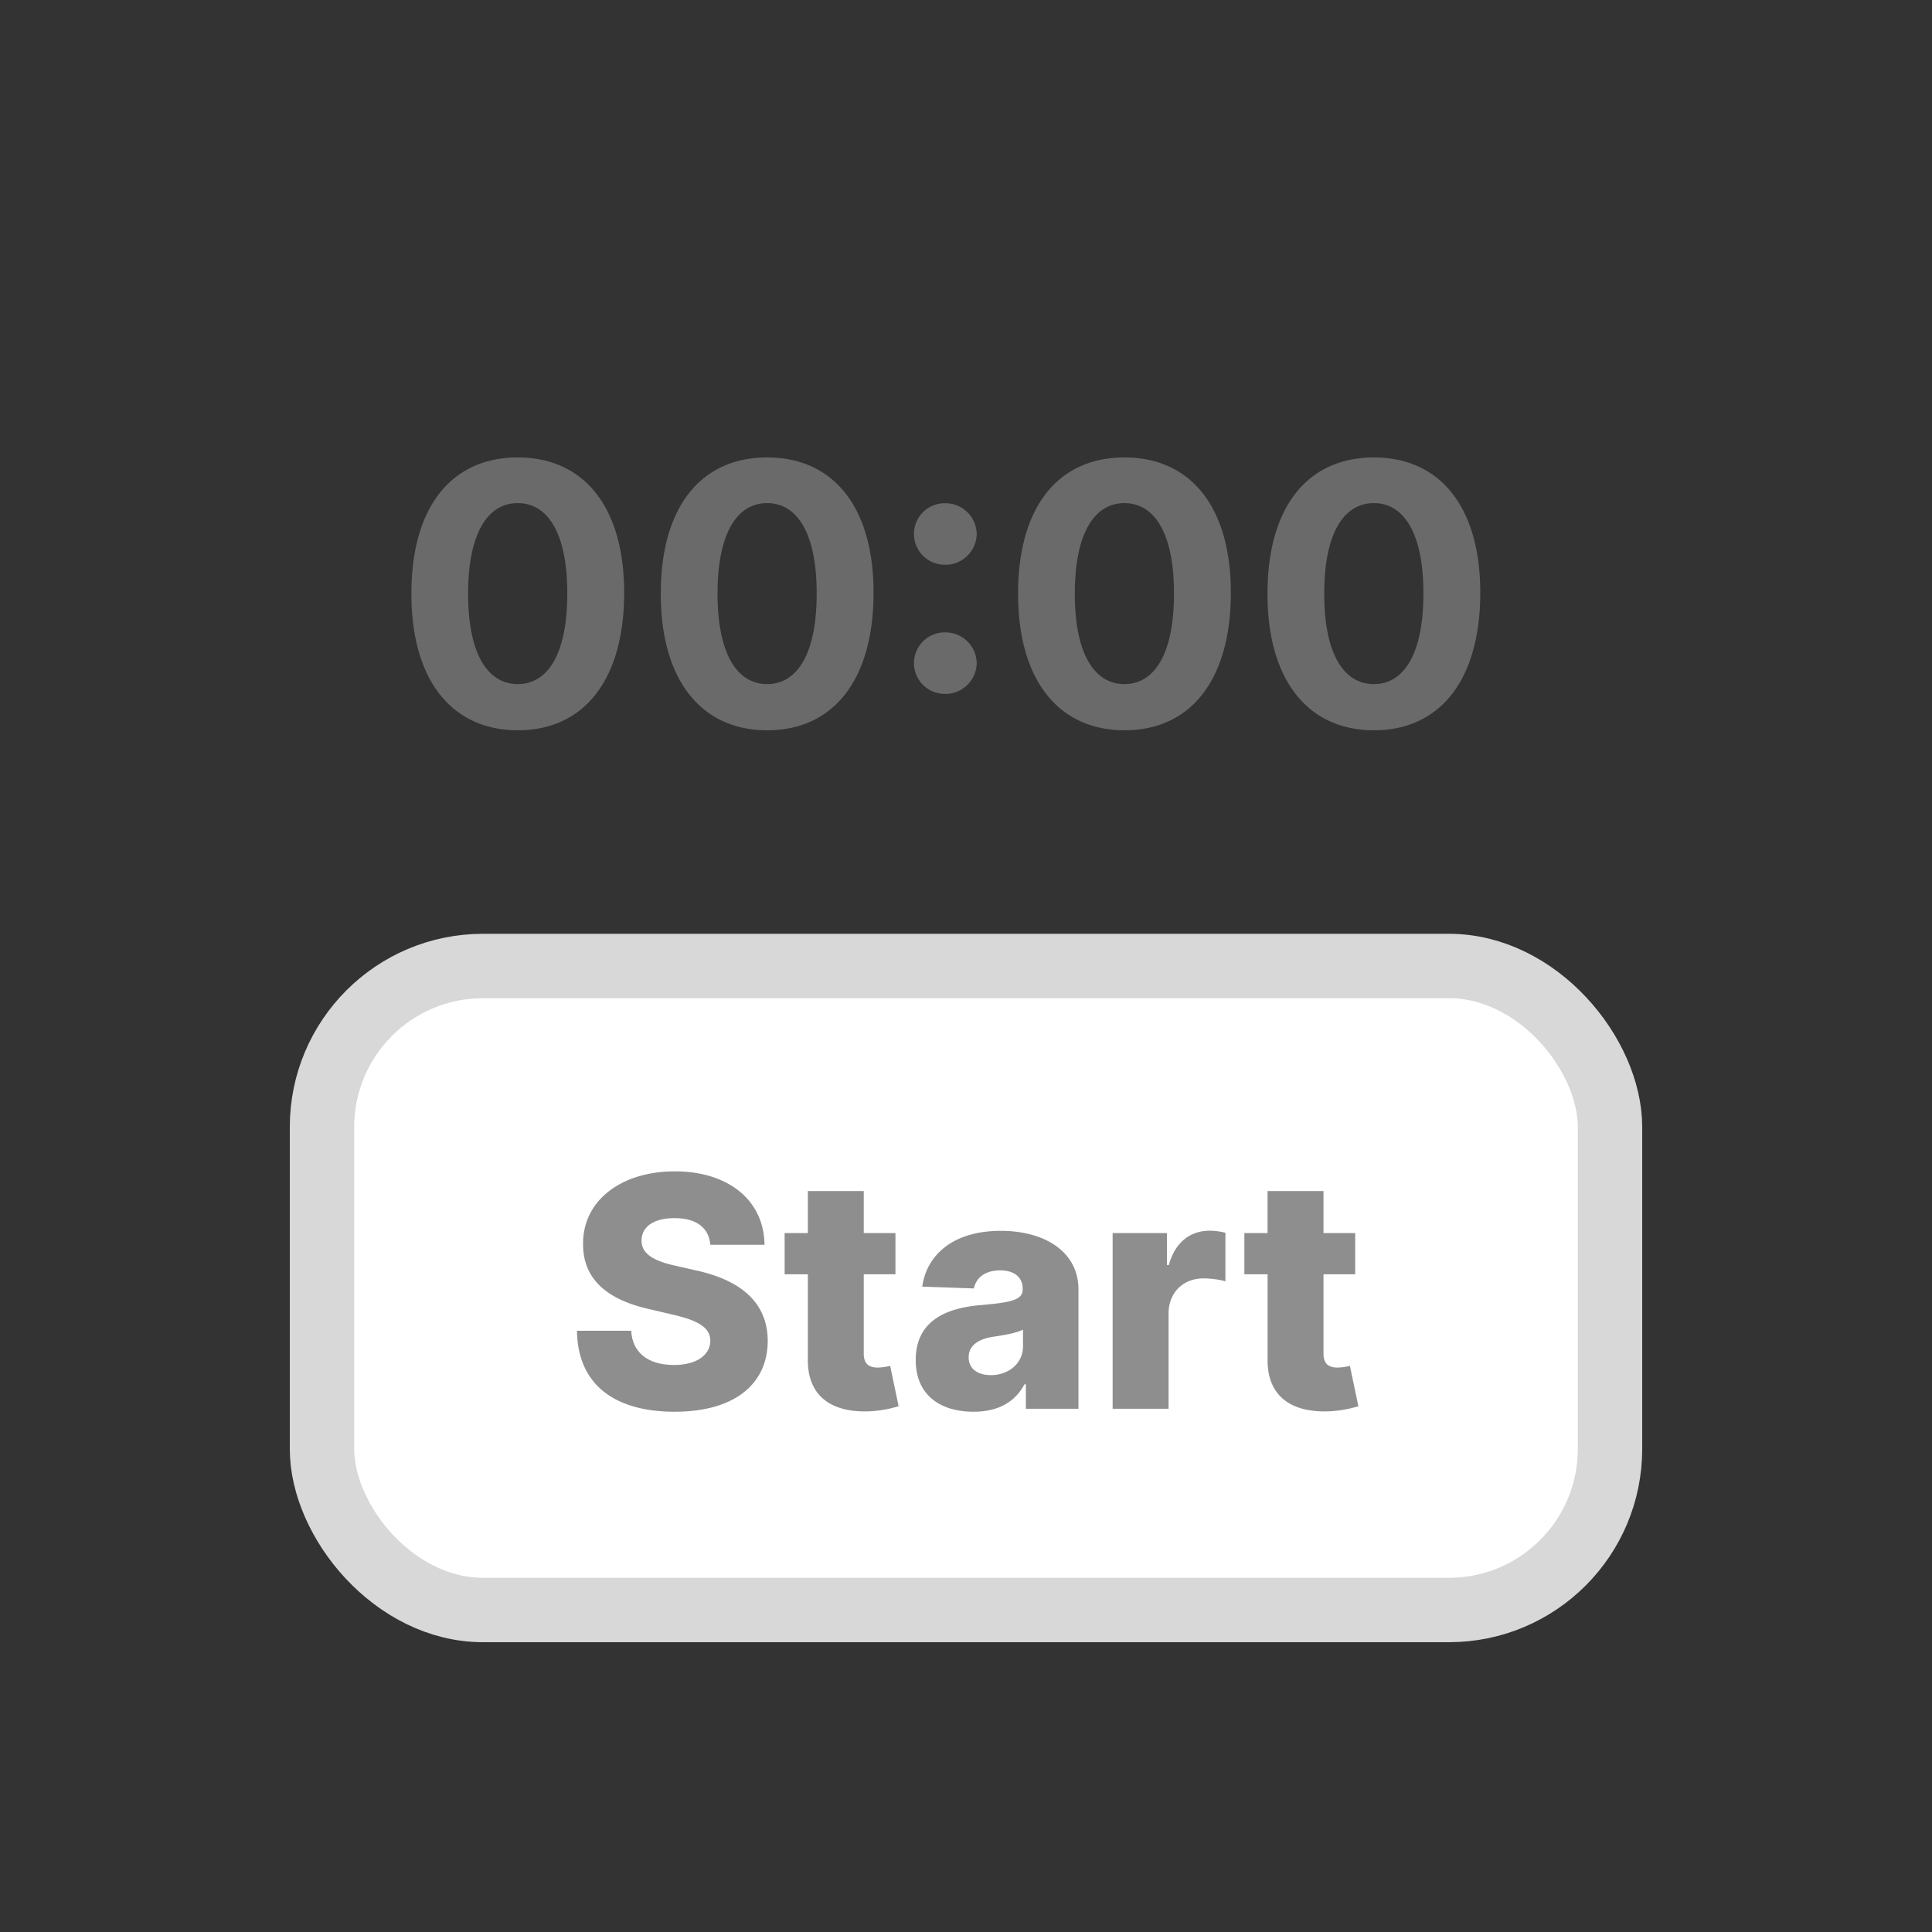 <svg width="48" height="48" fill="none" xmlns="http://www.w3.org/2000/svg"><rect width="100%" height="100%" fill="#333333" stroke="none"/><rect x="8" y="24" width="32" height="16" rx="4" fill="#fff" stroke="#D8D8D8" stroke-width="1.6"/><path d="M17.648 30.926h1.346c-.011-1.088-.878-1.824-2.23-1.824-1.33 0-2.287.725-2.278 1.807-.003.884.616 1.38 1.622 1.61l.608.143c.64.148.926.321.932.648-.006.355-.338.602-.904.602-.622 0-1.03-.29-1.062-.85h-1.347c.017 1.361.963 2.012 2.426 2.012 1.45 0 2.307-.656 2.313-1.761-.006-.93-.634-1.498-1.781-1.75l-.5-.114c-.529-.114-.864-.29-.853-.637.003-.318.276-.548.821-.548.549 0 .85.247.887.662Zm4.6-.29h-.788v-1.045h-1.389v1.045h-.577v1.023h.577v2.122c-.009.884.565 1.327 1.545 1.282.336-.018.577-.086.71-.126l-.21-1.002a1.53 1.53 0 0 1-.303.042c-.225 0-.353-.09-.353-.35V31.66h.787v-1.023Zm1.938 4.438c.608 0 1.029-.236 1.267-.682h.034V35h1.307v-2.966c0-.923-.821-1.454-1.932-1.454-1.173 0-1.838.59-1.949 1.386l1.282.045c.06-.278.29-.449.656-.449.34 0 .557.165.557.458v.014c0 .267-.29.324-1.034.39-.884.073-1.623.4-1.623 1.366 0 .863.6 1.284 1.435 1.284Zm.43-.91c-.322 0-.55-.153-.55-.442 0-.282.222-.452.617-.512.259-.037.577-.093.733-.176v.415c0 .426-.358.716-.8.716Zm3.027.836h1.39v-2.37c0-.52.369-.869.866-.869.165 0 .412.029.546.074v-1.207a1.59 1.59 0 0 0-.39-.051c-.477 0-.858.278-1.017.855h-.045v-.796h-1.35V35Zm6.026-4.364h-.787v-1.045h-1.39v1.045h-.576v1.023h.577v2.122c-.009.884.565 1.327 1.545 1.282.336-.018.577-.086.71-.126l-.21-1.002a1.53 1.53 0 0 1-.304.042c-.224 0-.352-.09-.352-.35V31.66h.787v-1.023Z" fill="#8E8E8E"/><path d="M12.864 18.144c1.646 0 2.64-1.253 2.643-3.41.003-2.142-1.003-3.369-2.643-3.369-1.643 0-2.64 1.224-2.643 3.369-.007 2.15.994 3.407 2.643 3.41Zm0-1.148c-.751 0-1.237-.754-1.234-2.262.004-1.486.486-2.234 1.234-2.234.745 0 1.23.748 1.23 2.234.004 1.508-.482 2.262-1.23 2.262Zm6.196 1.148c1.646 0 2.64-1.253 2.643-3.41.004-2.142-1.003-3.369-2.643-3.369-1.642 0-2.64 1.224-2.643 3.369-.006 2.15.994 3.407 2.643 3.41Zm0-1.148c-.75 0-1.236-.754-1.233-2.262.003-1.486.485-2.234 1.233-2.234.745 0 1.23.748 1.23 2.234.004 1.508-.482 2.262-1.23 2.262Zm4.439-2.965c.409 0 .764-.342.767-.768a.776.776 0 0 0-.767-.76.764.764 0 1 0 0 1.527Zm0 3.208c.409 0 .764-.342.767-.767a.776.776 0 0 0-.767-.76.764.764 0 1 0 0 1.527Zm4.438.905c1.646 0 2.64-1.253 2.643-3.41.004-2.142-1.003-3.369-2.643-3.369-1.643 0-2.64 1.224-2.643 3.369-.006 2.15.994 3.407 2.643 3.41Zm0-1.148c-.75 0-1.237-.754-1.233-2.262.003-1.486.485-2.234 1.233-2.234.745 0 1.23.748 1.23 2.234.004 1.508-.482 2.262-1.23 2.262Zm6.197 1.148c1.645 0 2.64-1.253 2.643-3.41.003-2.142-1.004-3.369-2.643-3.369-1.643 0-2.64 1.224-2.643 3.369-.007 2.15.993 3.407 2.643 3.41Zm0-1.148c-.752 0-1.237-.754-1.234-2.262.003-1.486.486-2.234 1.234-2.234.744 0 1.23.748 1.23 2.234.003 1.508-.483 2.262-1.23 2.262Z" fill="#6A6A6A"/></svg>
